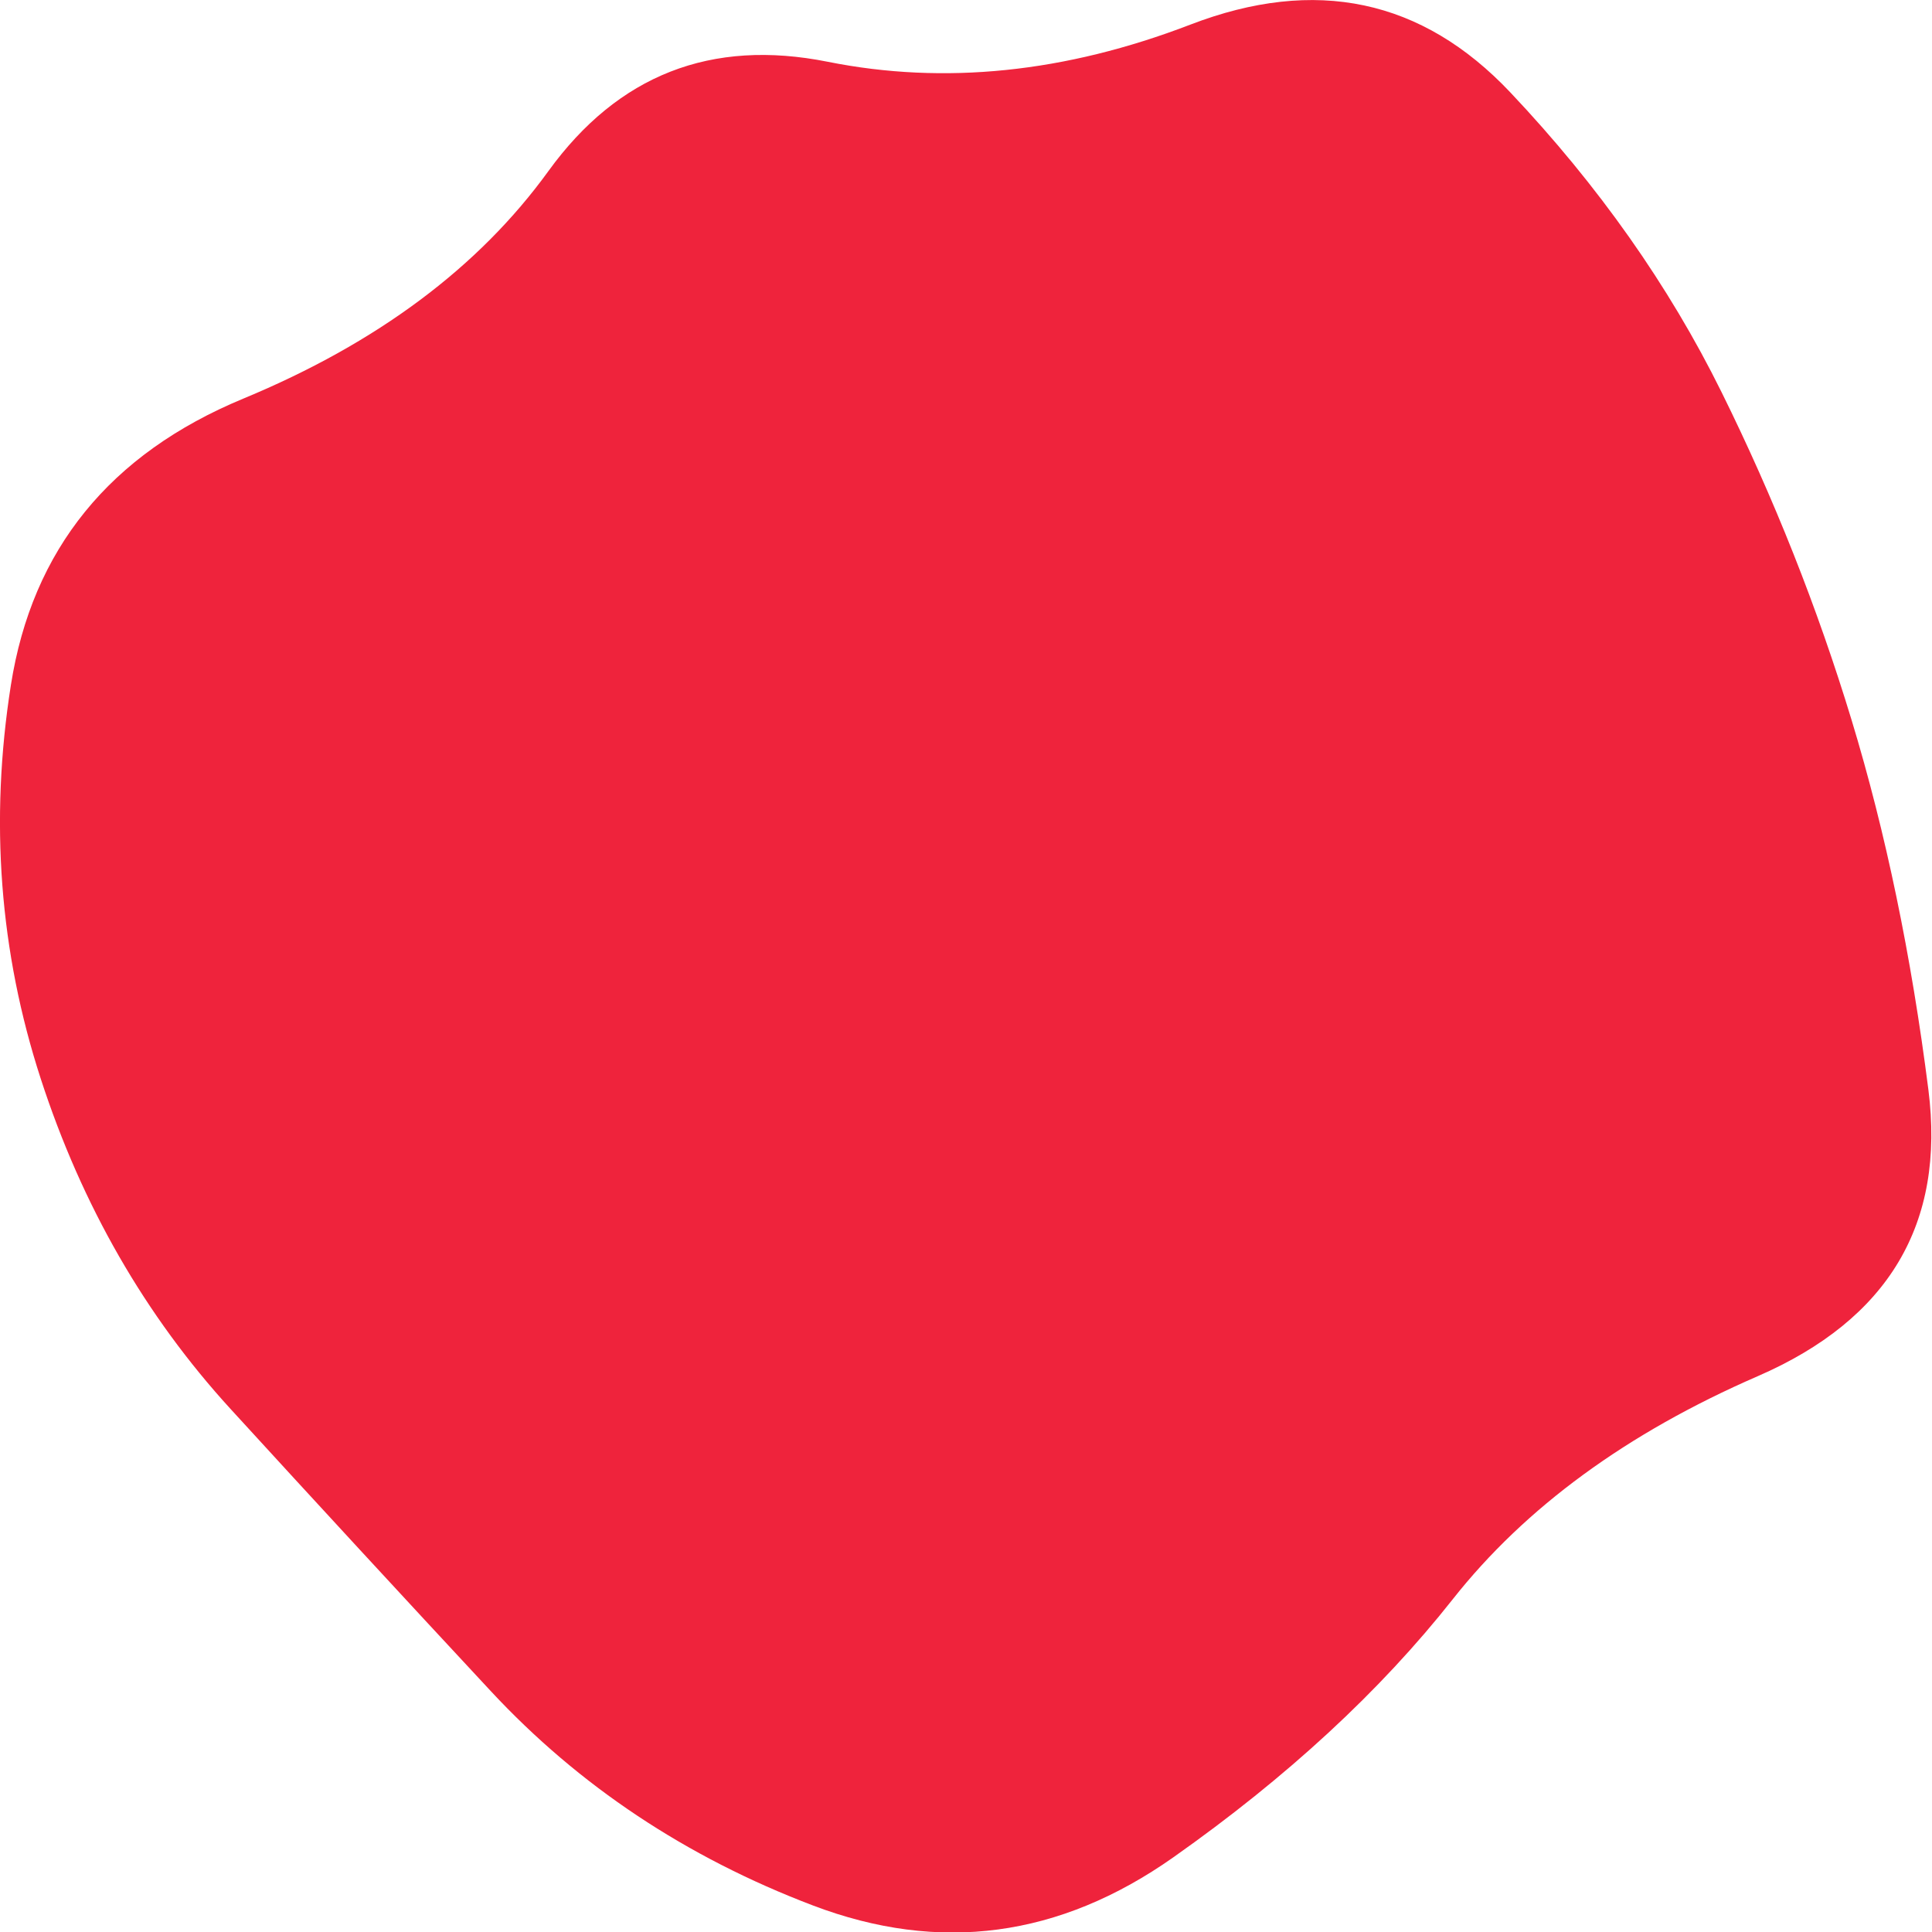 <?xml version="1.0" encoding="UTF-8" standalone="no"?>
<!DOCTYPE svg PUBLIC "-//W3C//DTD SVG 1.1//EN" "http://www.w3.org/Graphics/SVG/1.1/DTD/svg11.dtd">
<svg width="100%" height="100%" viewBox="0 0 500 500" version="1.1" xmlns="http://www.w3.org/2000/svg" xmlns:xlink="http://www.w3.org/1999/xlink" xml:space="preserve" xmlns:serif="http://www.serif.com/" style="fill-rule:evenodd;clip-rule:evenodd;stroke-linejoin:round;stroke-miterlimit:2;">
    <g id="blob" transform="matrix(1.104,0,0,1.132,-16.503,-53.063)">
        <path d="M467,296C471,326.667 457.667,348.5 427,361.5C396.333,374.5 372.5,391.5 355.5,412.5C338.5,433.5 316.667,453.167 290,471.5C263.333,489.833 235.167,493.5 205.5,482.5C175.833,471.5 150.667,455.167 130,433.5C109.333,411.833 89,390.333 69,369C49,347.667 34.167,322.5 24.5,293.5C14.833,264.5 12.5,234.5 17.5,203.5C22.5,172.5 40.667,150.667 72,138C103.333,125.333 127.167,108 143.5,86C159.833,64 181.667,55.667 209,61C236.333,66.333 264.667,63.5 294,52.5C323.333,41.5 348.333,46.667 369,68C389.667,89.333 406.167,112.167 418.5,136.5C430.833,160.833 441,185.833 449,211.5C457,237.167 463,265.333 467,296Z" style="fill:rgb(239,35,60);fill-rule:nonzero;"/>
    </g>
</svg>
